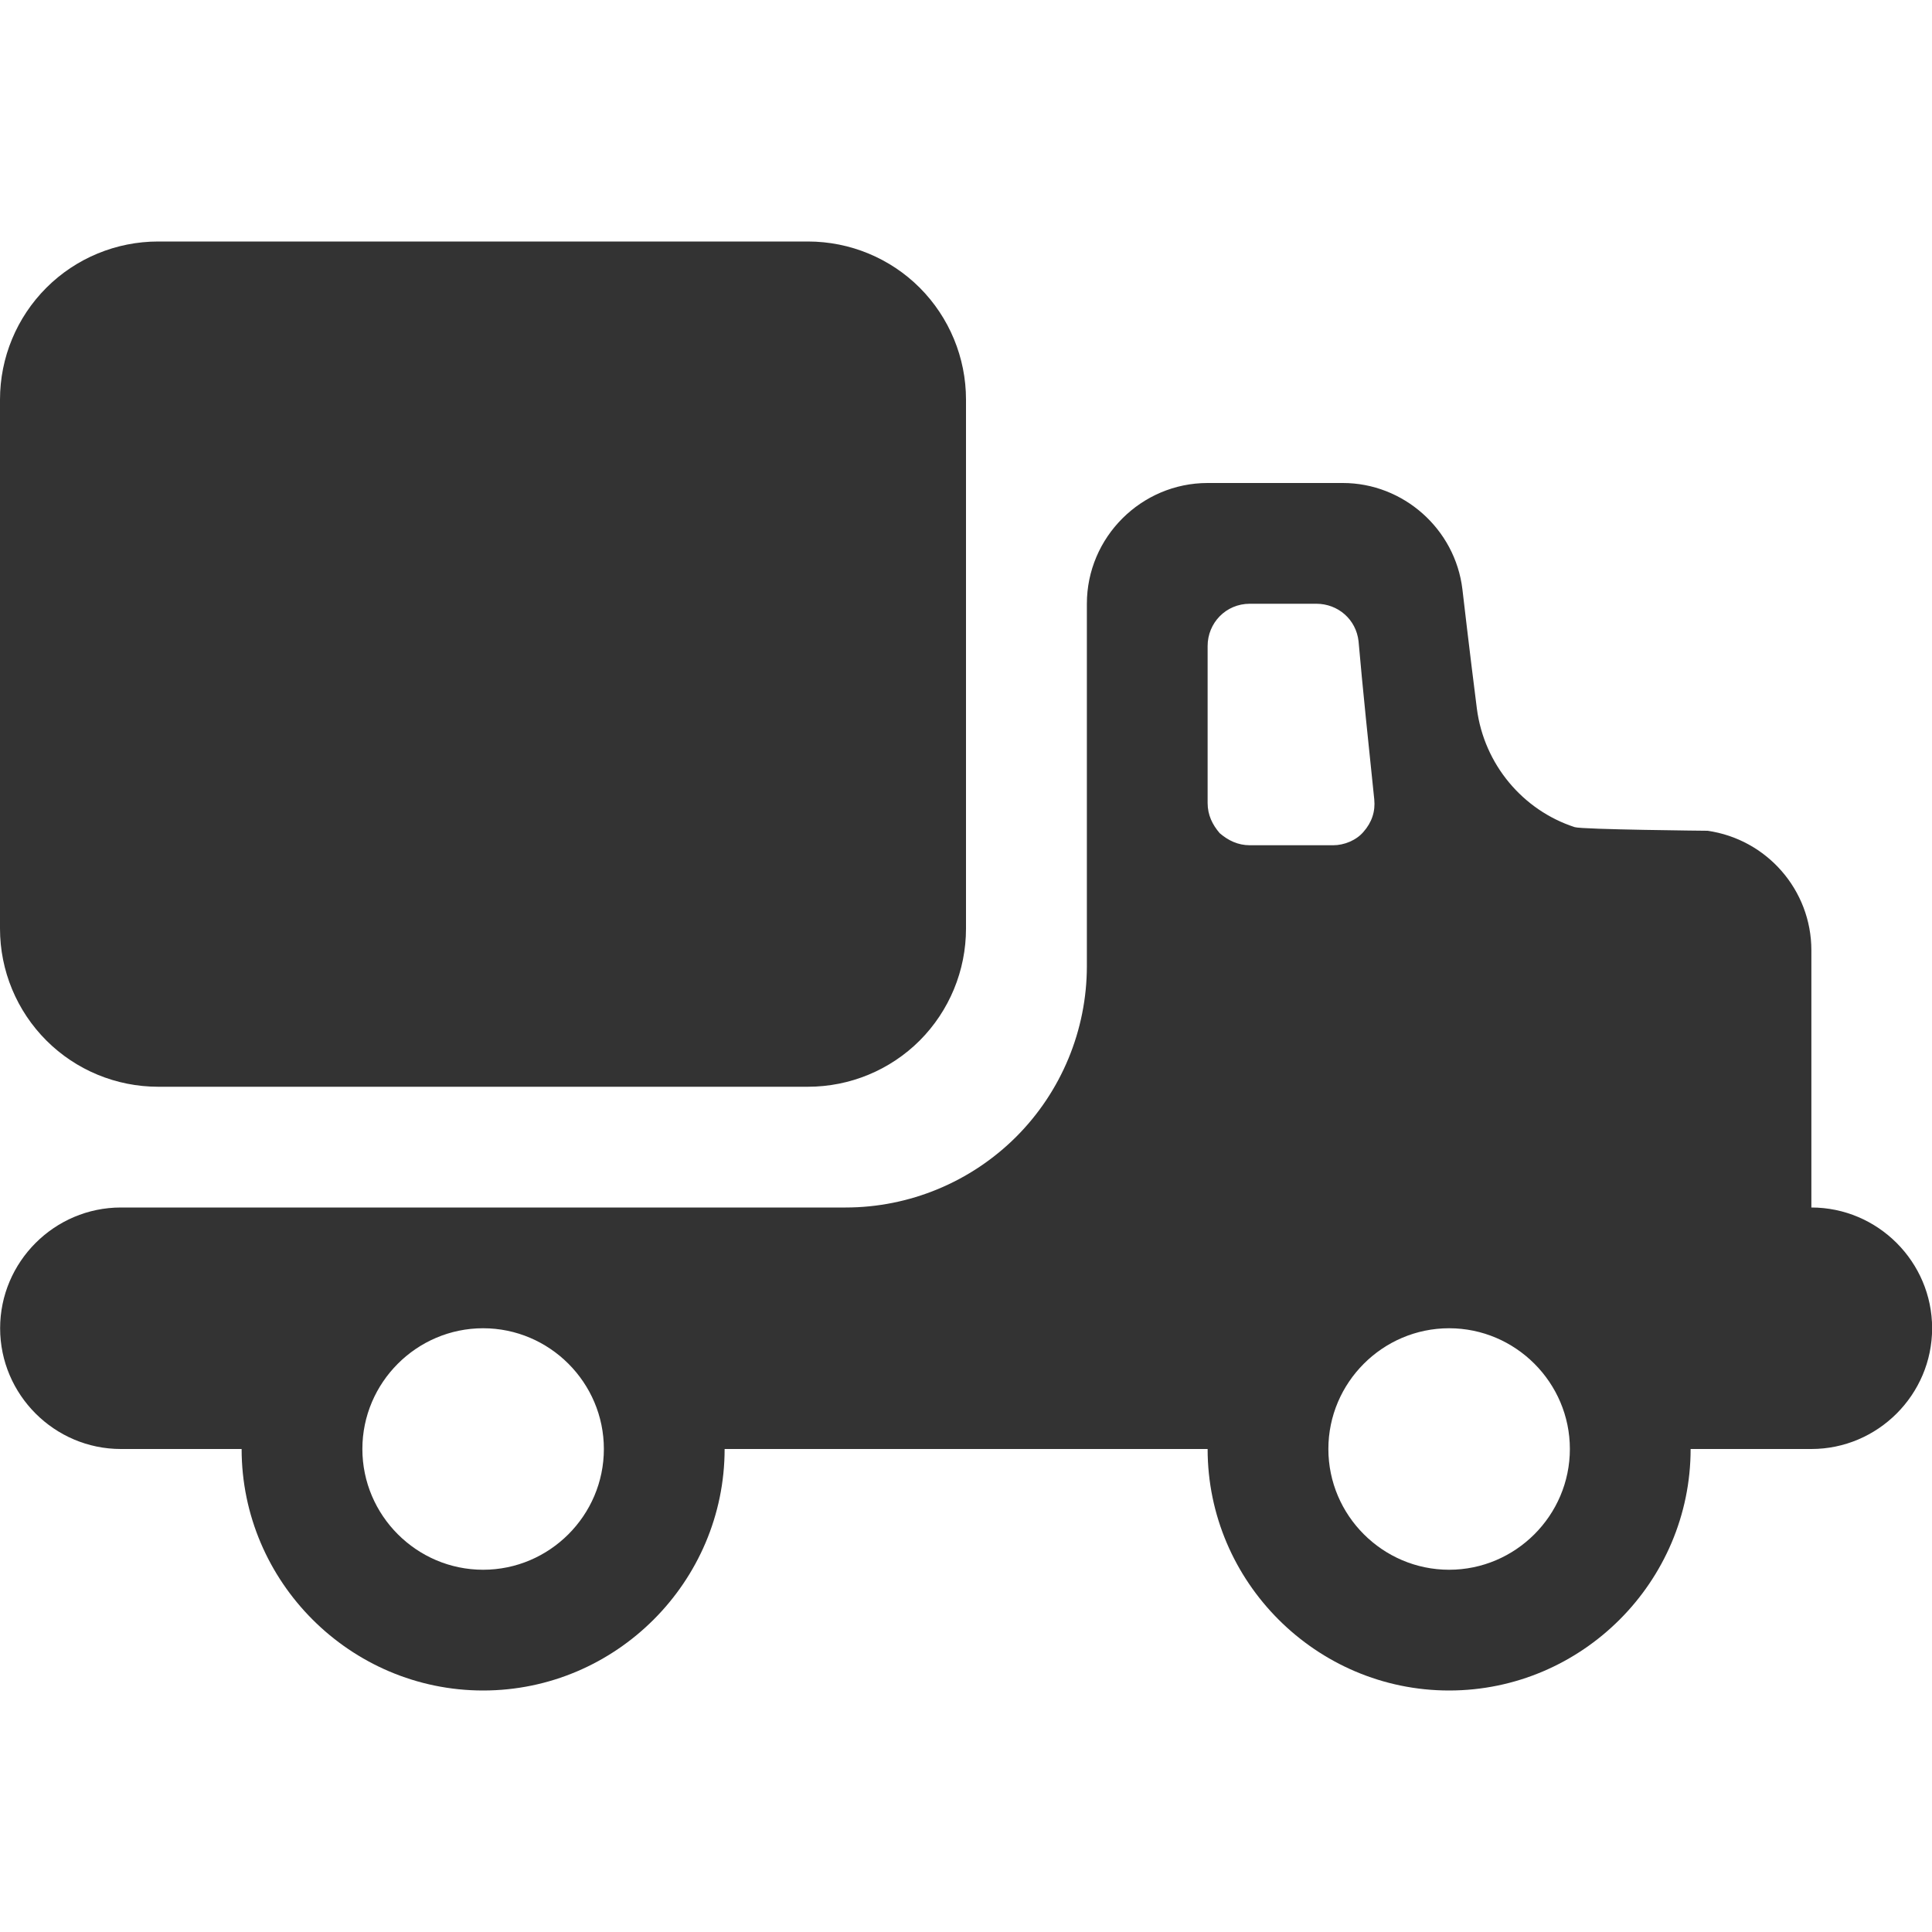 <svg width="16" height="16" viewBox="0 0 16 16" fill="none" xmlns="http://www.w3.org/2000/svg">
<g clip-path="url(#clip0_7537_10)">
<path fill-rule="evenodd" clip-rule="evenodd" d="M11.121 4C11.621 4 12.051 4.38 12.111 4.88C12.111 4.88 12.171 5.4 12.231 5.87C12.291 6.33 12.611 6.71 13.041 6.85C13.101 6.87 14.141 6.88 14.141 6.88C14.631 6.95 15.001 7.37 15.001 7.87V10C15.551 10 16.001 10.45 16.001 11C16.001 11.55 15.551 12 15.001 12H14.001C14.001 13.1 13.101 14 12.001 14C10.901 14 10.001 13.1 10.001 12H6.001C6.001 13.1 5.101 14 4.001 14C2.901 14 2.001 13.1 2.001 12H1.001C0.451 12 0.001 11.55 0.001 11C0.001 10.45 0.451 10 1.001 10H7.003C7.532 10 8.04 9.789 8.415 9.415C8.79 9.04 9.001 8.531 9.001 8V5C9.001 4.45 9.451 4 10.001 4H11.121V4ZM12.001 13C11.451 13 11.001 12.55 11.001 12C11.001 11.45 11.451 11 12.001 11C12.551 11 13.001 11.45 13.001 12C13.001 12.55 12.551 13 12.001 13ZM4.001 13C3.451 13 3.001 12.55 3.001 12C3.001 11.45 3.451 11 4.001 11C4.551 11 5.001 11.45 5.001 12C5.001 12.55 4.551 13 4.001 13ZM6.691 2C7.039 2 7.372 2.138 7.617 2.383C7.862 2.629 8 2.962 8 3.309V7.69C8 8.038 7.862 8.371 7.617 8.617C7.372 8.862 7.039 9 6.691 9H1.31C0.962 9 0.629 8.862 0.384 8.617C0.138 8.371 0 8.038 0 7.69V3.309C0 2.962 0.138 2.629 0.384 2.383C0.629 2.138 0.962 2 1.31 2H6.691V2ZM11.041 7C11.131 7 11.231 6.96 11.291 6.89C11.361 6.811 11.391 6.72 11.381 6.62C11.341 6.24 11.281 5.66 11.251 5.311C11.231 5.13 11.081 5 10.901 5H10.351C10.151 5 10.001 5.16 10.001 5.35V6.65C10.001 6.75 10.041 6.83 10.101 6.9C10.171 6.96 10.251 7 10.351 7H11.041V7Z" fill="#333333"/>
</g>
<defs>
<clipPath id="clip0_7537_10">
<rect width="16" height="16" fill="white"/>
</clipPath>
</defs>
</svg>
